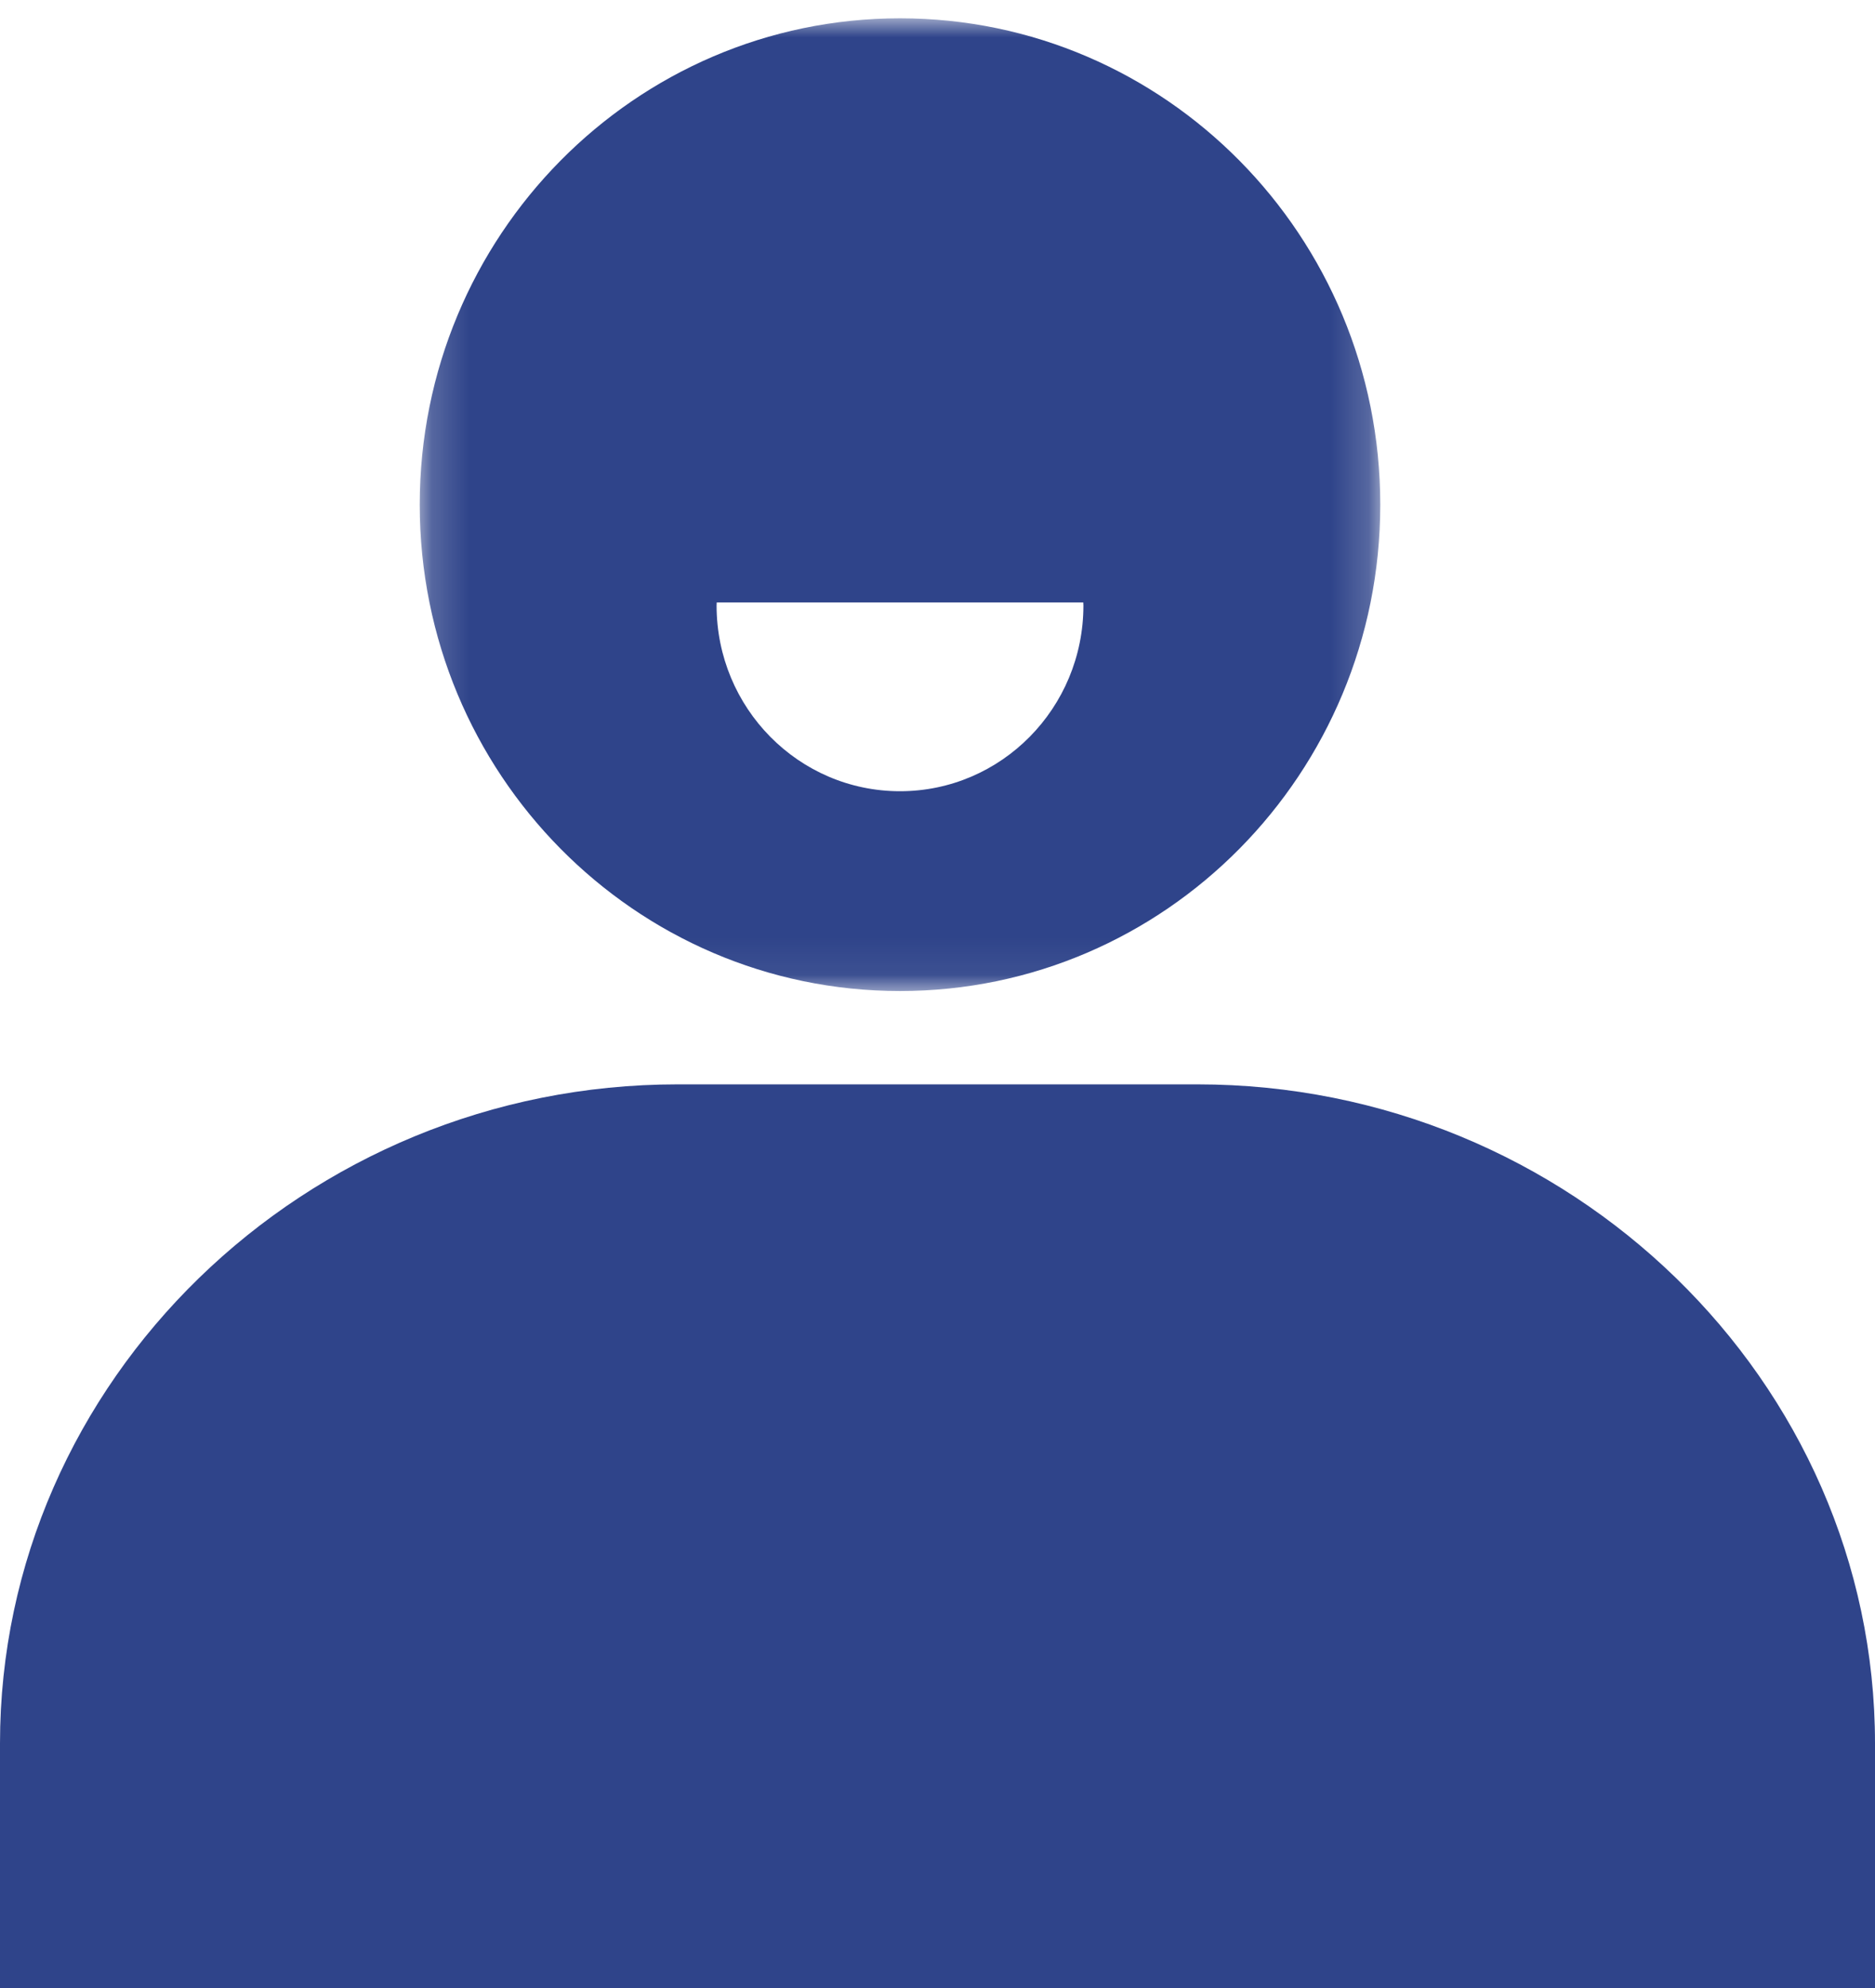 <?xml version="1.0" encoding="UTF-8"?>
<svg width="50px" height="53px" viewBox="0 0 50 53" version="1.1" xmlns="http://www.w3.org/2000/svg" xmlns:xlink="http://www.w3.org/1999/xlink">
    <!-- Generator: Sketch 57 (83077) - https://sketch.com -->
    <defs>
        <polygon id="path-1" points="11.193 0.001 36.807 0.001 36.807 25.933 11.193 25.933"></polygon>
    </defs>
    <g id="三足金乌" stroke="none" stroke-width="1" fill="none" fill-rule="evenodd">
        <g id="编组-3备份">
            <g id="编组-6" transform="translate(0, 0.488)">
                <path d="M50,52.512 L0,52.512 L0,45.992 C0,36.328 8.132,28.421 18.07,28.421 L31.93,28.421 C41.868,28.421 50,36.328 50,45.992 L50,52.512 Z" id="Fill-1" fill="#2F448A"></path>
                <mask id="mask-2" fill="white">
                    <use xlink:href="#path-1"></use>
                </mask>
                <g id="Clip-4"></g>
                <path d="M24,20.606 C21.299,20.606 19.109,18.389 19.109,15.654 C19.109,15.626 19.112,15.599 19.113,15.572 L28.887,15.572 C28.888,15.599 28.891,15.626 28.891,15.654 C28.891,18.389 26.701,20.606 24,20.606 M24,8.04689648e-13 C16.927,8.04689648e-13 11.193,5.806 11.193,12.967 C11.193,20.128 16.927,25.933 24,25.933 C31.073,25.933 36.807,20.128 36.807,12.967 C36.807,5.806 31.073,8.04689648e-13 24,8.04689648e-13" id="Fill-3" fill="#2F448A" mask="url(#mask-2)"></path>
            </g>
        </g>
    </g>
</svg>